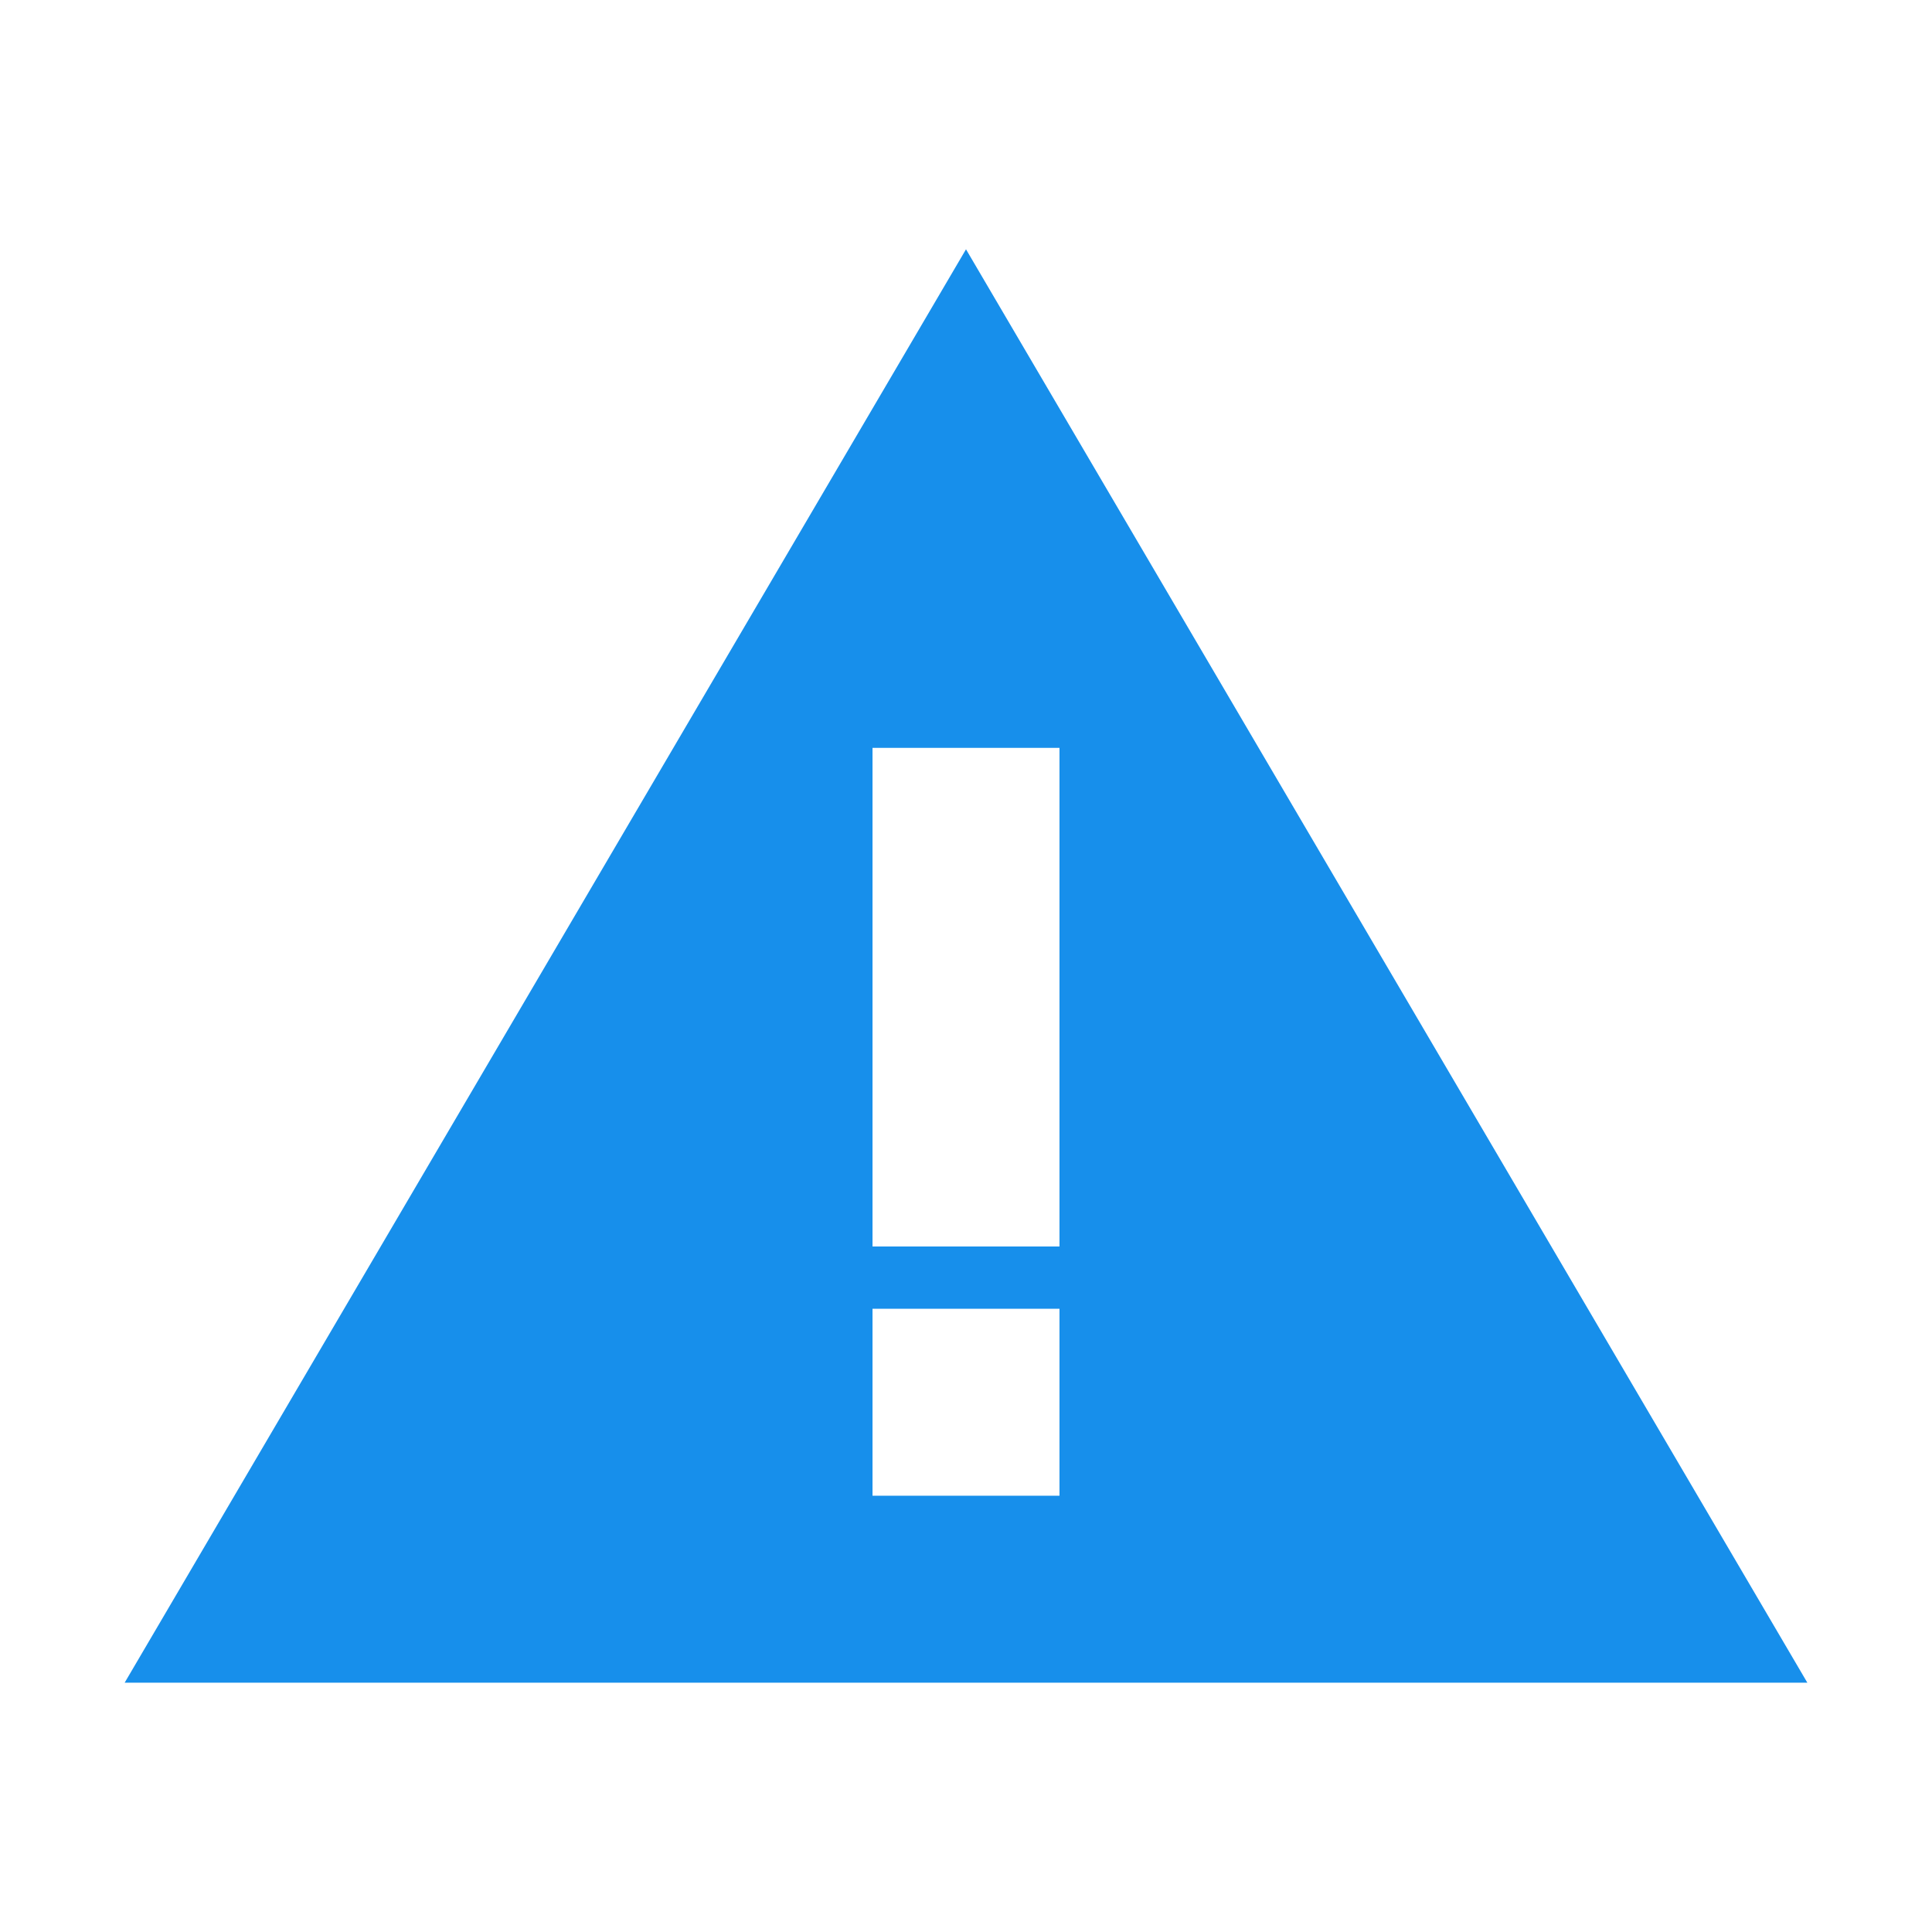 <?xml version="1.0" encoding="utf-8"?>
<!-- Generator: Adobe Illustrator 19.1.0, SVG Export Plug-In . SVG Version: 6.00 Build 0)  -->
<!DOCTYPE svg PUBLIC "-//W3C//DTD SVG 1.1//EN" "http://www.w3.org/Graphics/SVG/1.1/DTD/svg11.dtd">
<svg version="1.1" id="Layer_1" xmlns="http://www.w3.org/2000/svg" xmlns:xlink="http://www.w3.org/1999/xlink" x="0px" y="0px"
	 viewBox="0 0 31 31" enable-background="new 0 0 31 31" xml:space="preserve">
<rect x="14" y="21" fill="none" width="3" height="3"/>
<rect x="14" y="12" fill="none" width="3" height="8"/>
<path fill="#178FEB" d="M15.5,4L2,27h27L15.5,4z M17,24h-3v-3h3V24z M14,20v-8h3v8H14z"/>
</svg>
